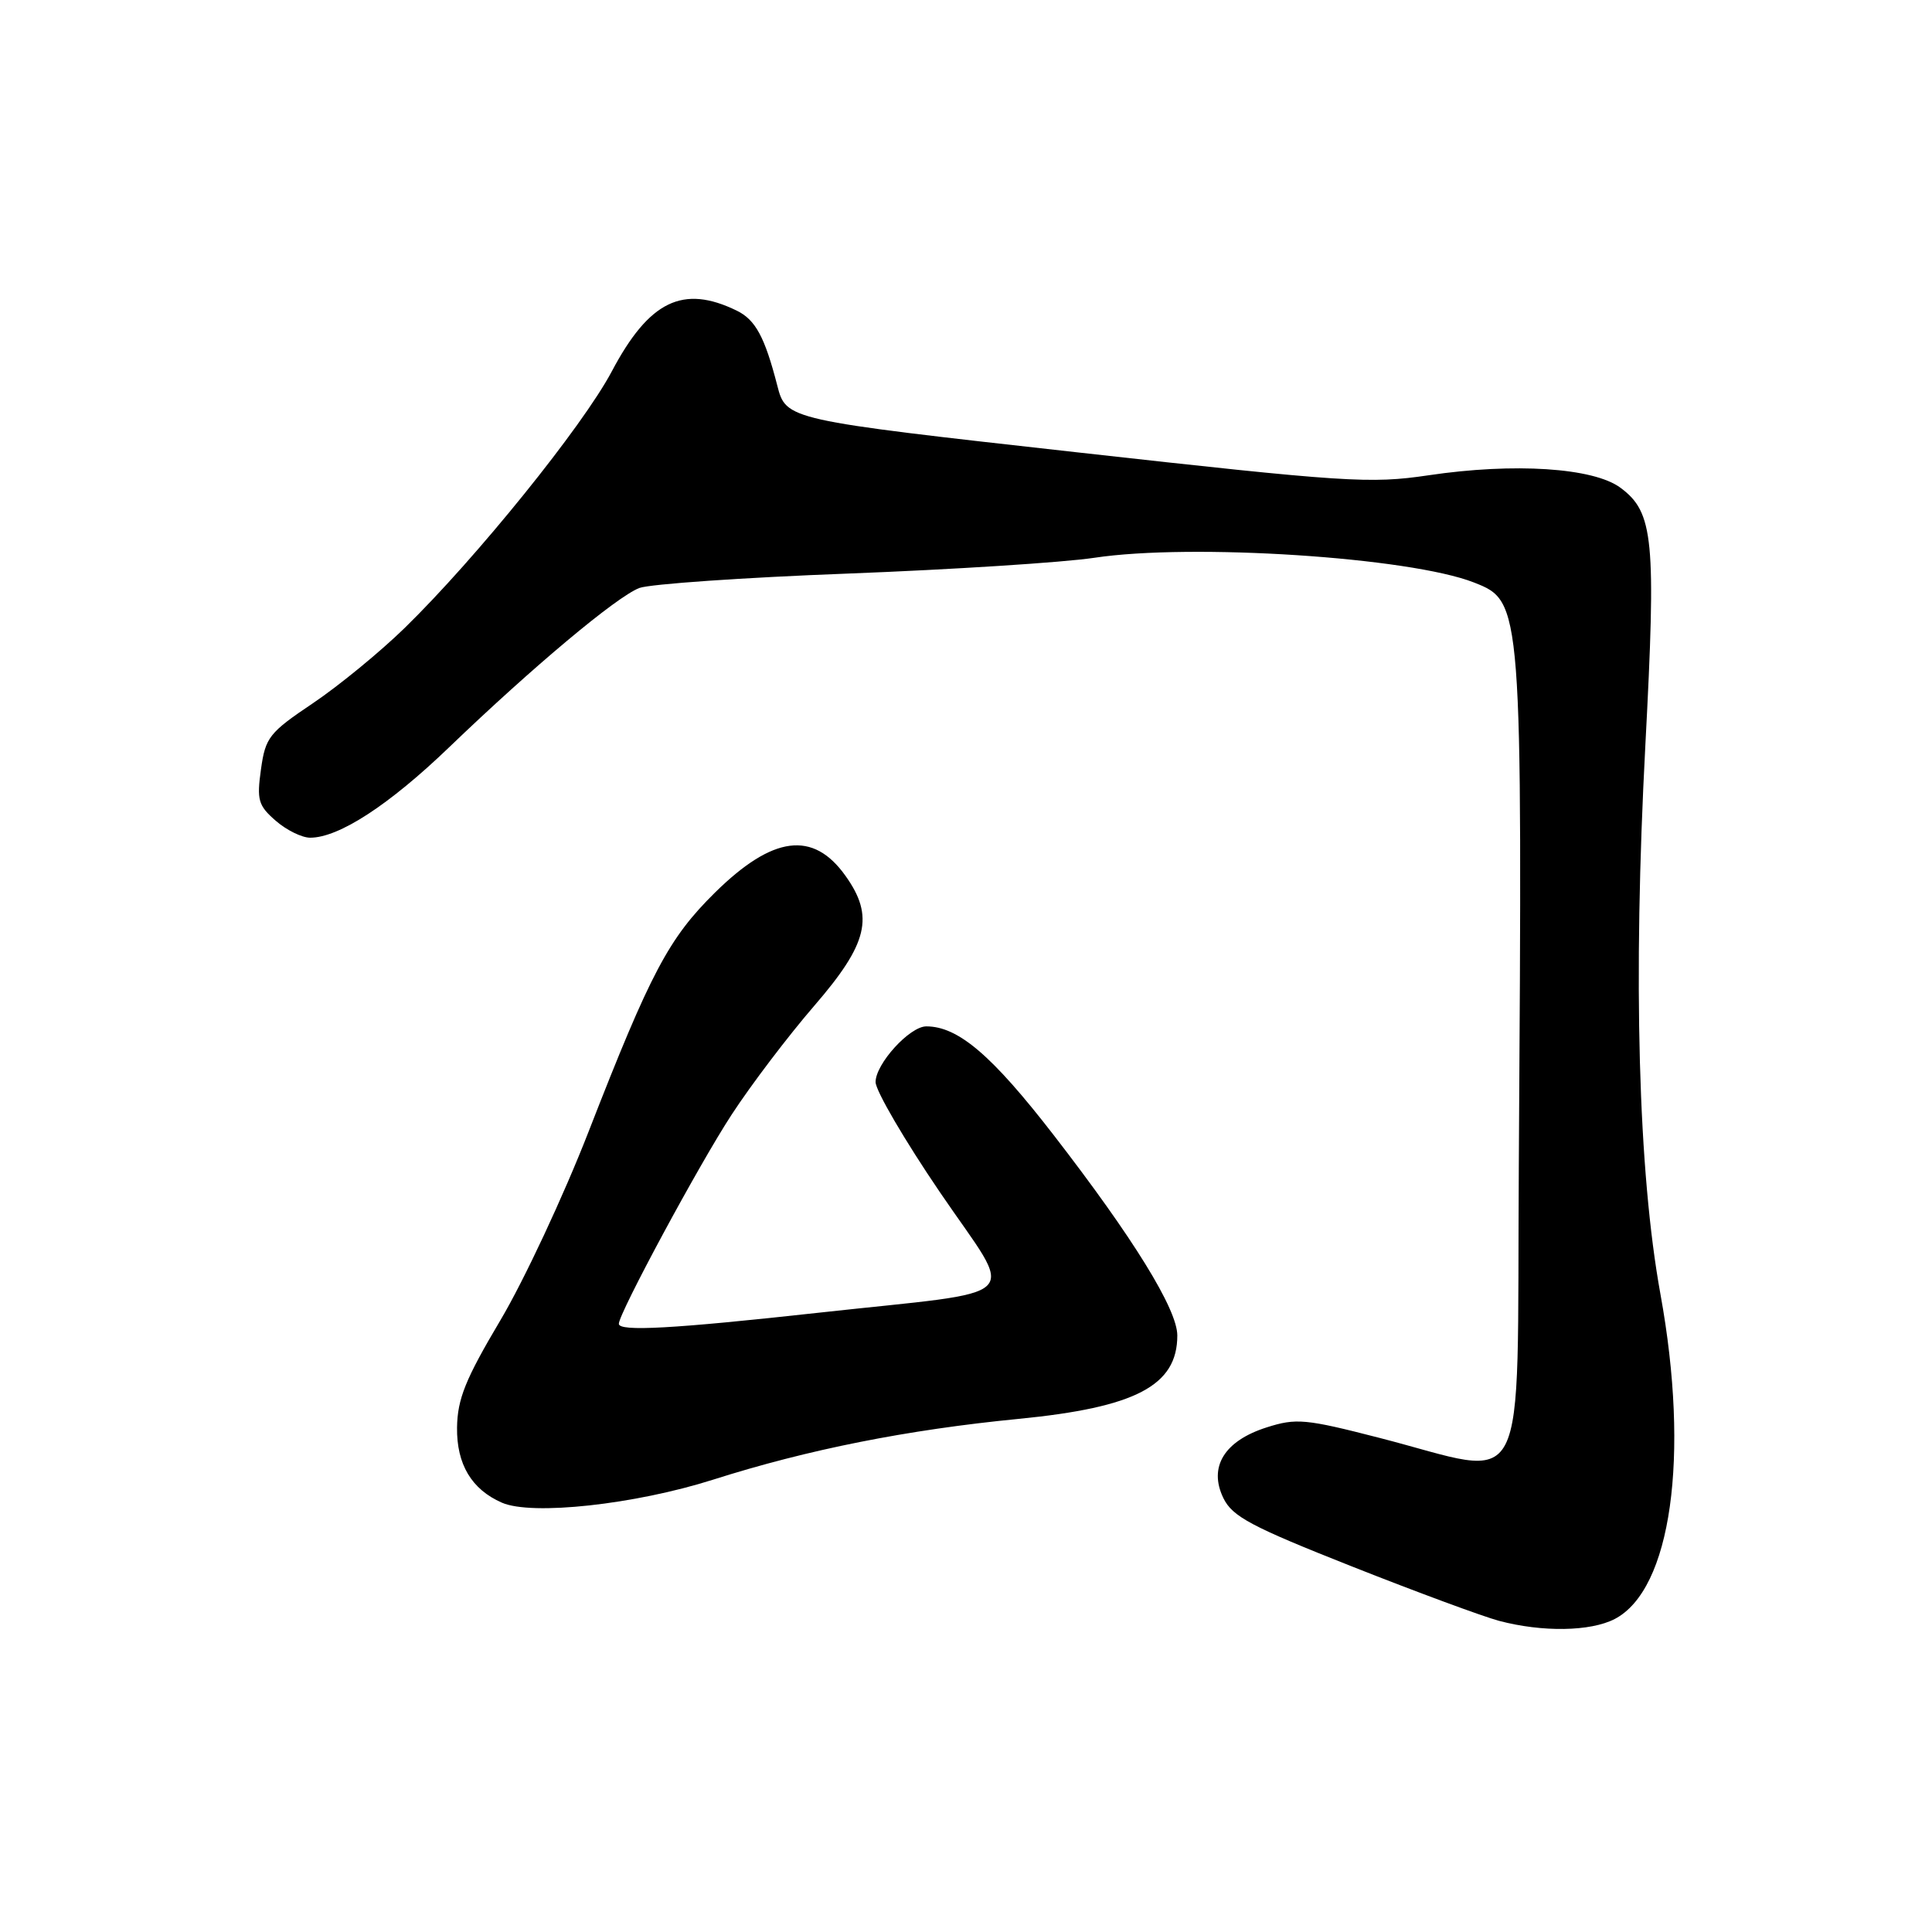 <?xml version="1.0" encoding="UTF-8" standalone="no"?>
<!DOCTYPE svg PUBLIC "-//W3C//DTD SVG 1.1//EN" "http://www.w3.org/Graphics/SVG/1.1/DTD/svg11.dtd" >
<svg xmlns="http://www.w3.org/2000/svg" xmlns:xlink="http://www.w3.org/1999/xlink" version="1.1" viewBox="0 0 256 256">
 <g >
 <path fill="currentColor"
d=" M 213.95 214.53 C 221.44 210.65 223.93 193.00 220.02 171.50 C 217.07 155.24 216.37 129.86 218.02 98.71 C 219.46 71.45 219.12 67.89 214.72 64.63 C 211.14 61.97 200.63 61.29 189.27 62.98 C 181.56 64.12 178.40 63.92 142.58 59.92 C 104.16 55.63 104.16 55.63 102.99 51.07 C 101.34 44.67 100.11 42.38 97.64 41.17 C 90.50 37.68 86.02 39.85 81.06 49.22 C 77.21 56.48 63.10 73.96 53.62 83.21 C 50.38 86.37 44.92 90.85 41.48 93.17 C 35.66 97.08 35.17 97.70 34.58 101.94 C 34.01 106.01 34.22 106.74 36.53 108.75 C 37.95 109.99 40.00 111.00 41.10 111.00 C 44.90 111.00 51.55 106.67 59.50 99.03 C 70.58 88.38 81.71 79.06 84.72 77.91 C 86.12 77.39 98.56 76.52 112.38 76.00 C 126.19 75.47 140.88 74.53 145.00 73.91 C 157.91 71.96 186.78 73.84 195.30 77.18 C 201.72 79.70 201.73 79.85 201.25 154.65 C 200.96 199.59 202.96 195.71 182.80 190.53 C 172.97 188.00 171.75 187.89 167.83 189.14 C 162.22 190.93 160.11 194.38 162.10 198.50 C 163.30 200.96 165.76 202.27 179.13 207.56 C 187.72 210.96 196.50 214.20 198.63 214.77 C 204.38 216.29 210.73 216.19 213.95 214.53 Z  M 94.50 196.06 C 107.04 192.07 120.22 189.45 134.96 188.01 C 150.49 186.49 156.00 183.60 156.00 176.96 C 156.00 173.49 150.18 164.06 139.63 150.42 C 131.44 139.83 126.96 136.00 122.74 136.00 C 120.53 136.00 116.00 140.99 116.02 143.39 C 116.04 144.55 119.88 151.12 124.56 158.00 C 134.60 172.76 136.53 170.85 108.50 173.94 C 89.18 176.07 82.00 176.47 82.00 175.41 C 82.00 174.02 92.66 154.24 96.95 147.69 C 99.53 143.73 104.47 137.23 107.92 133.24 C 115.02 125.02 115.88 121.44 112.03 116.05 C 107.75 110.03 102.41 110.72 94.75 118.26 C 88.60 124.33 86.23 128.80 77.99 149.95 C 74.68 158.45 69.42 169.70 66.30 174.95 C 61.67 182.75 60.62 185.35 60.56 189.15 C 60.50 194.02 62.48 197.35 66.50 199.11 C 70.45 200.85 84.12 199.36 94.50 196.06 Z "/>
</g>
</svg>